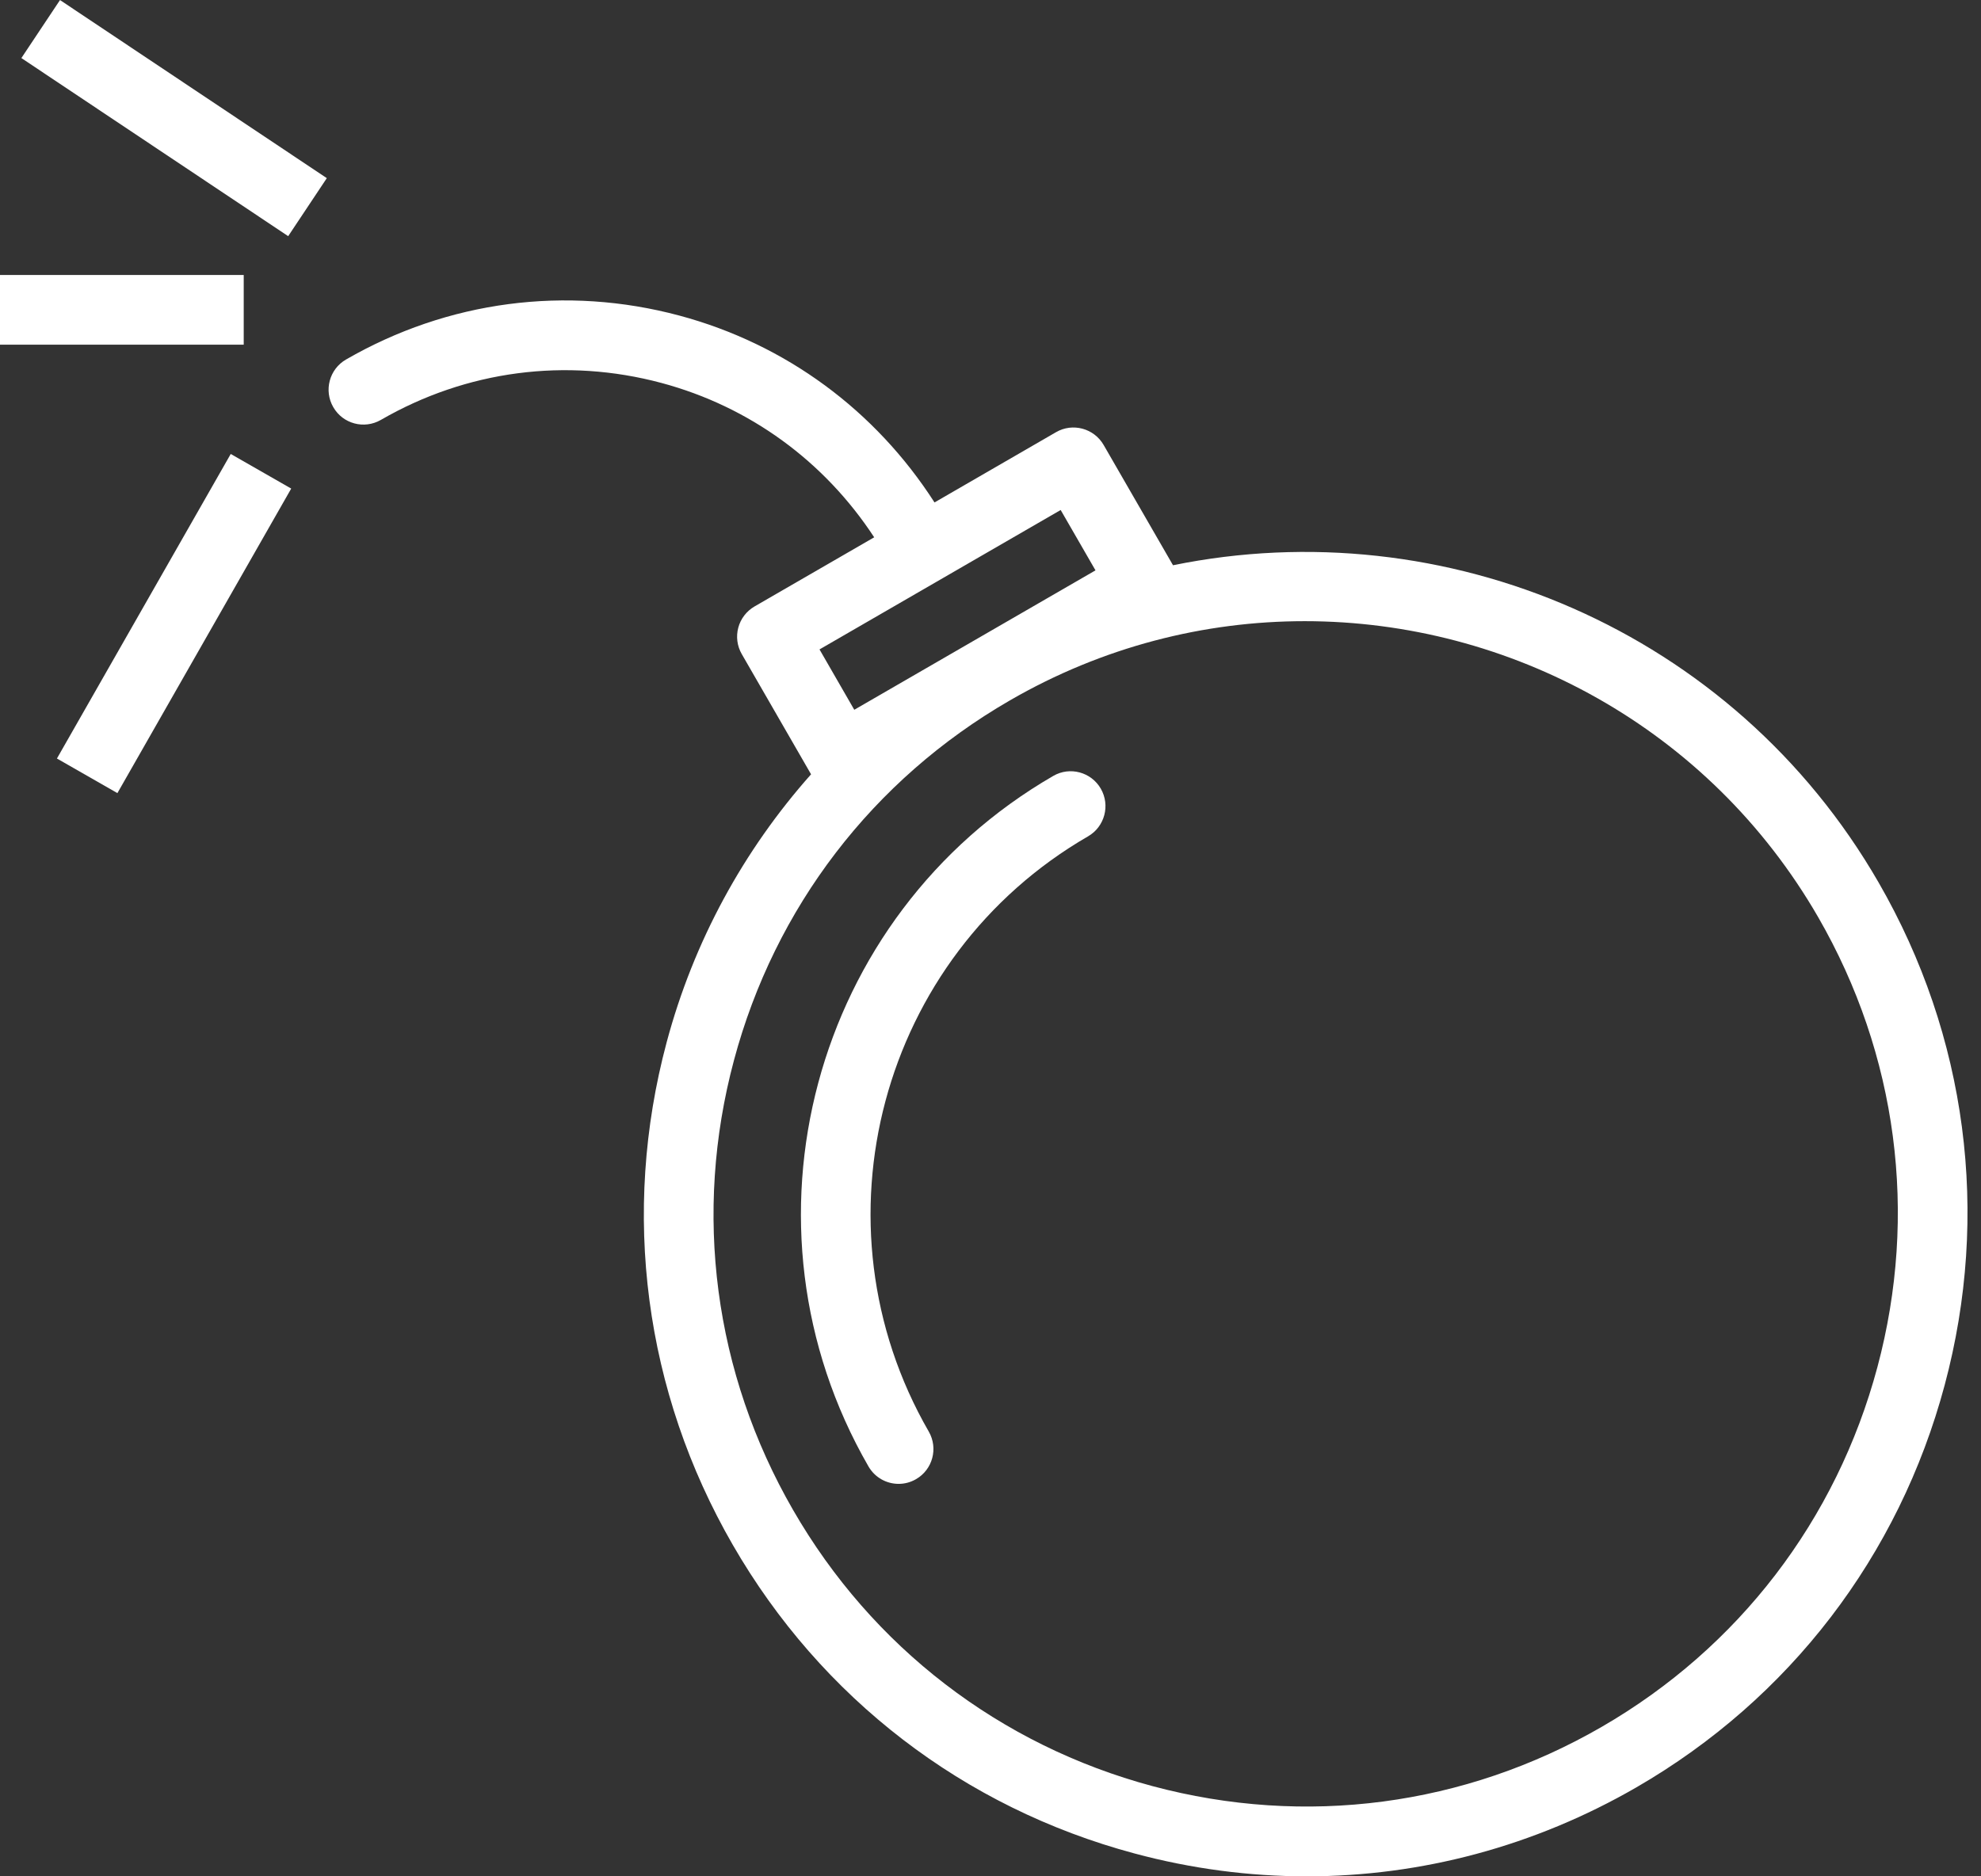<svg width="38" height="36" viewBox="0 0 38 36" fill="none" xmlns="http://www.w3.org/2000/svg">
<rect x="0" y="0" width="38" height="36" fill="#333333" stroke="none"/>
<path d="M36.036 16.932C33.238 12.079 27.704 9.782 22.501 10.845L21.17 8.537C20.985 8.217 20.575 8.107 20.257 8.292L17.926 9.64C16.791 7.873 15.073 6.603 13.033 6.055C10.858 5.472 8.588 5.771 6.637 6.898C6.317 7.083 6.208 7.492 6.393 7.812C6.577 8.132 6.985 8.241 7.305 8.057C8.946 7.108 10.857 6.857 12.687 7.347C14.383 7.802 15.814 8.851 16.769 10.309L14.473 11.636C14.32 11.725 14.208 11.871 14.162 12.042C14.116 12.214 14.14 12.396 14.229 12.55L15.558 14.856C14.263 16.314 13.307 18.058 12.788 19.997C11.911 23.276 12.361 26.701 14.056 29.64C15.751 32.58 18.487 34.683 21.762 35.561C22.855 35.855 23.964 36 25.066 36C27.265 36 29.436 35.422 31.391 34.292C34.326 32.595 36.426 29.854 37.303 26.575C38.181 23.297 37.731 19.872 36.036 16.932ZM20.346 9.785L21.014 10.943L16.387 13.618L15.72 12.46L20.346 9.785ZM36.013 26.229C35.228 29.163 33.349 31.615 30.723 33.133C28.096 34.652 25.036 35.054 22.107 34.269C19.178 33.483 16.729 31.602 15.213 28.971C13.697 26.342 13.293 23.277 14.079 20.343C14.863 17.41 16.742 14.958 19.369 13.44C21.152 12.408 23.102 11.918 25.027 11.918C28.953 11.918 32.778 13.958 34.879 17.601C36.395 20.232 36.798 23.296 36.013 26.229Z" fill="white"/>
<path d="M20.204 14.887C15.579 17.561 13.989 23.504 16.659 28.135C16.783 28.35 17.007 28.47 17.238 28.47C17.351 28.47 17.466 28.441 17.571 28.38C17.891 28.196 18 27.787 17.816 27.467C15.514 23.474 16.885 18.351 20.872 16.046C21.191 15.861 21.3 15.452 21.116 15.132C20.931 14.812 20.522 14.702 20.204 14.887Z" fill="white"/>
<path d="M1.151 0.001L0.41 1.114L5.528 4.531L6.269 3.418L1.151 0.001Z" fill="white"/>
<path d="M4.426 8.71L1.092 14.553L2.252 15.217L5.586 9.374L4.426 8.71Z" fill="white"/>
<path d="M4.675 5.276H0V6.613H4.675V5.276Z" fill="white"/>
</svg>

